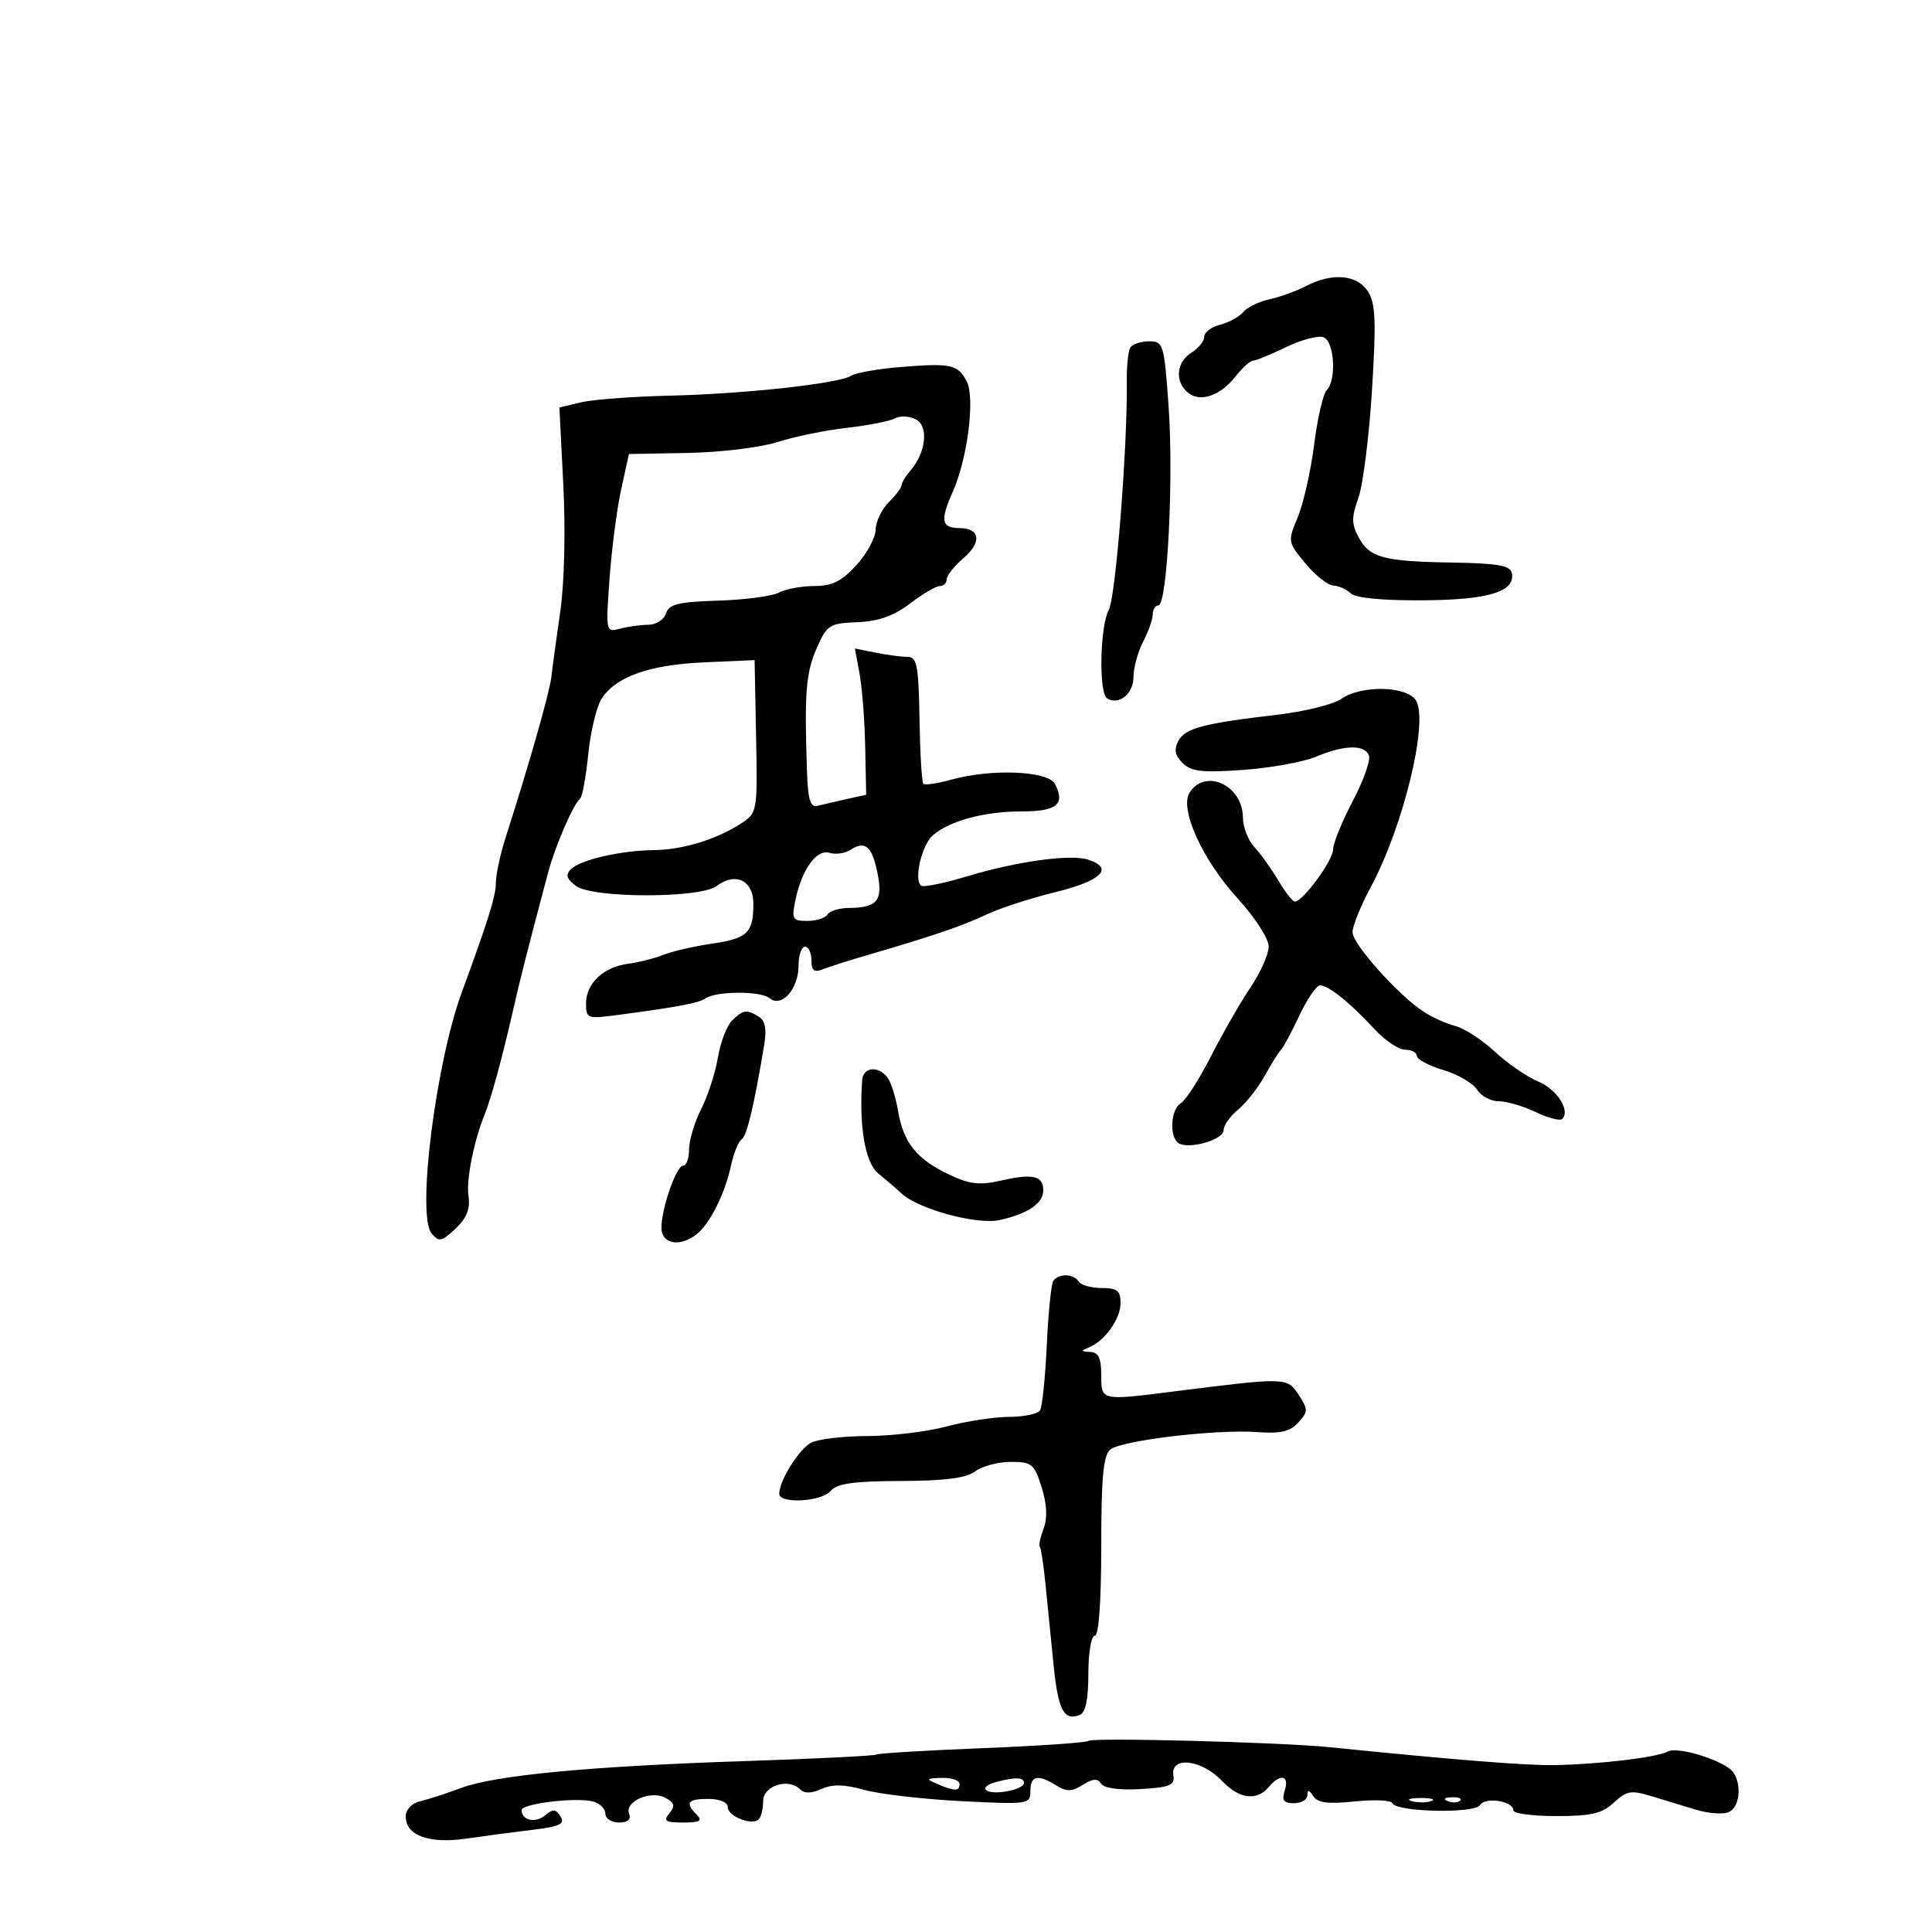 <svg xmlns="http://www.w3.org/2000/svg" width="300" height="300" viewBox="0 0 300 300" version="1.1">
	<path d="M 202.817 44.412 C 201.342 45.182, 198.786 46.108, 197.136 46.470 C 195.487 46.832, 193.639 47.730, 193.028 48.466 C 192.418 49.202, 190.811 50.081, 189.459 50.421 C 188.107 50.760, 187 51.596, 187 52.279 C 187 52.961, 186.100 54.081, 185 54.768 C 182.655 56.232, 182.388 59.248, 184.452 60.960 C 186.357 62.541, 189.476 61.481, 191.868 58.441 C 192.924 57.098, 194.144 56, 194.578 56 C 195.013 56, 197.320 55.055, 199.705 53.901 C 202.090 52.746, 204.707 52.057, 205.520 52.369 C 207.213 53.019, 207.564 59.036, 206.001 60.599 C 205.451 61.149, 204.576 64.951, 204.056 69.049 C 203.536 73.147, 202.392 78.217, 201.514 80.316 C 199.942 84.074, 199.961 84.183, 202.709 87.494 C 204.244 89.343, 206.197 90.888, 207.050 90.928 C 207.902 90.968, 209.112 91.512, 209.738 92.138 C 210.445 92.845, 214.644 93.254, 220.824 93.218 C 231.132 93.157, 235.313 91.892, 234.758 89 C 234.530 87.813, 232.597 87.469, 225.485 87.353 C 214.756 87.178, 212.662 86.606, 210.936 83.380 C 209.858 81.366, 209.855 80.289, 210.922 77.340 C 211.635 75.366, 212.588 67.845, 213.039 60.626 C 213.713 49.827, 213.600 47.101, 212.406 45.250 C 210.720 42.638, 206.864 42.301, 202.817 44.412 M 175.517 53.972 C 175.187 54.507, 174.940 56.870, 174.968 59.222 C 175.091 69.341, 173.253 92.681, 172.175 94.684 C 170.792 97.255, 170.592 107.630, 171.910 108.444 C 173.730 109.569, 176 107.740, 176.006 105.143 C 176.010 103.689, 176.685 101.211, 177.506 99.636 C 178.328 98.060, 179 96.148, 179 95.386 C 179 94.624, 179.396 94, 179.881 94 C 181.251 94, 182.256 74.348, 181.460 63.116 C 180.772 53.418, 180.647 53, 178.430 53 C 177.159 53, 175.848 53.438, 175.517 53.972 M 140 56.978 C 136.425 57.265, 132.930 57.869, 132.233 58.319 C 130.321 59.556, 115.818 61.157, 104 61.437 C 98.225 61.573, 92.007 62.043, 90.181 62.481 L 86.862 63.278 87.475 75.389 C 87.832 82.437, 87.631 90.635, 86.995 95 C 86.394 99.125, 85.774 103.670, 85.617 105.100 C 85.355 107.480, 82.191 118.592, 78.487 130.134 C 77.669 132.683, 76.998 135.833, 76.996 137.134 C 76.992 139.124, 75.792 142.969, 71.734 154 C 67.659 165.075, 64.683 188.708, 67.010 191.513 C 68.161 192.899, 68.562 192.821, 70.727 190.786 C 72.479 189.141, 73.040 187.727, 72.744 185.707 C 72.377 183.207, 73.592 177.111, 75.276 173 C 76.219 170.699, 78.015 164.142, 79.522 157.500 C 80.753 152.071, 81.899 147.561, 85.110 135.500 C 86.209 131.372, 89.019 124.881, 90.088 124 C 90.422 123.725, 90.990 120.606, 91.351 117.069 C 91.712 113.532, 92.647 109.662, 93.429 108.468 C 95.664 105.058, 100.843 103.228, 109.337 102.850 L 117.174 102.500 117.404 114.347 C 117.631 126.021, 117.597 126.218, 115.112 127.846 C 111.321 130.330, 105.975 131.965, 101.500 132.009 C 96.380 132.059, 90.077 133.518, 88.628 134.990 C 87.788 135.842, 87.996 136.501, 89.441 137.567 C 92.066 139.505, 108.744 139.510, 111.296 137.574 C 114.216 135.360, 117.002 136.727, 116.985 140.367 C 116.963 144.886, 116.089 145.717, 110.500 146.538 C 107.750 146.942, 104.375 147.722, 103 148.270 C 101.625 148.819, 99.180 149.438, 97.566 149.646 C 93.732 150.139, 91 152.693, 91 155.782 C 91 158.153, 91.195 158.229, 95.750 157.627 C 105.092 156.394, 108.515 155.752, 109.500 155.052 C 111.146 153.882, 118.106 153.843, 119.496 154.996 C 121.363 156.546, 124 153.579, 124 149.929 C 124 148.318, 124.450 147, 125 147 C 125.550 147, 126 147.948, 126 149.107 C 126 150.713, 126.416 151.048, 127.750 150.515 C 128.713 150.131, 131.750 149.163, 134.500 148.363 C 144.582 145.432, 149.583 143.732, 153.179 142.011 C 155.202 141.043, 160.040 139.471, 163.929 138.517 C 171.064 136.769, 173.041 134.783, 168.942 133.482 C 166.172 132.602, 157.896 133.748, 150.151 136.082 C 146.659 137.135, 143.472 137.792, 143.068 137.542 C 141.836 136.780, 143.105 131.210, 144.855 129.702 C 147.459 127.456, 152.853 126, 158.566 126 C 164.100 126, 165.453 124.907, 163.830 121.750 C 162.767 119.685, 153.988 119.320, 147.656 121.078 C 145.542 121.665, 143.616 121.949, 143.376 121.709 C 143.136 121.469, 142.867 116.937, 142.779 111.637 C 142.640 103.333, 142.385 102, 140.934 102 C 140.008 102, 137.787 101.707, 135.998 101.350 L 132.746 100.699 133.470 104.600 C 133.869 106.745, 134.263 111.855, 134.347 115.955 L 134.500 123.411 131.500 124.073 C 129.850 124.438, 127.825 124.908, 127 125.118 C 125.806 125.422, 125.459 124.274, 125.298 119.500 C 124.897 107.570, 125.143 104.498, 126.808 100.680 C 128.401 97.027, 128.774 96.787, 133.125 96.613 C 136.418 96.482, 138.772 95.649, 141.307 93.715 C 143.265 92.222, 145.347 91, 145.933 91 C 146.520 91, 147 90.528, 147 89.952 C 147 89.376, 148.197 87.874, 149.660 86.616 C 152.491 84.181, 152.179 82, 149 82 C 146.179 82, 145.953 80.822, 147.927 76.411 C 150.253 71.215, 151.448 61.706, 150.093 59.173 C 148.713 56.596, 147.644 56.363, 140 56.978 M 138.974 64.963 C 138.163 65.399, 134.800 66.061, 131.500 66.433 C 128.200 66.806, 123.357 67.799, 120.738 68.640 C 118.118 69.481, 111.854 70.243, 106.816 70.334 L 97.657 70.500 96.453 76 C 95.791 79.025, 94.979 85.262, 94.647 89.861 C 94.051 98.143, 94.067 98.216, 96.273 97.624 C 97.498 97.296, 99.482 97.021, 100.683 97.014 C 101.883 97.006, 103.115 96.213, 103.421 95.250 C 103.876 93.816, 105.341 93.458, 111.523 93.266 C 115.674 93.138, 119.925 92.575, 120.969 92.016 C 122.014 91.457, 124.479 91, 126.448 91 C 129.214 91, 130.701 90.261, 132.985 87.750 C 134.611 85.963, 135.955 83.487, 135.971 82.250 C 135.987 81.013, 136.900 79.100, 138 78 C 139.100 76.900, 140 75.698, 140 75.329 C 140 74.960, 140.615 73.947, 141.366 73.079 C 143.789 70.277, 144.234 66.196, 142.233 65.125 C 141.252 64.599, 139.785 64.527, 138.974 64.963 M 208.245 108.541 C 207.034 109.389, 202.547 110.492, 198.272 110.992 C 186.790 112.336, 184.033 113.070, 182.966 115.063 C 182.268 116.368, 182.448 117.305, 183.624 118.481 C 184.946 119.803, 186.674 120.001, 192.992 119.554 C 197.254 119.253, 202.359 118.330, 204.338 117.503 C 208.780 115.647, 211.901 115.579, 212.571 117.324 C 212.850 118.052, 211.711 121.247, 210.039 124.425 C 208.368 127.603, 207 130.971, 207 131.909 C 207 133.595, 202.306 140, 201.071 140 C 200.719 140, 199.569 138.537, 198.516 136.750 C 197.462 134.963, 195.790 132.628, 194.800 131.561 C 193.810 130.495, 193 128.427, 193 126.966 C 193 121.954, 187.151 119.218, 184.713 123.090 C 183.121 125.619, 186.721 133.533, 192.181 139.507 C 194.853 142.431, 197 145.751, 197 146.960 C 197 148.159, 195.732 151.021, 194.182 153.320 C 192.632 155.619, 189.872 160.425, 188.049 164 C 186.226 167.575, 184.119 170.860, 183.367 171.300 C 181.771 172.233, 181.531 176.592, 183.024 177.515 C 184.657 178.524, 190 176.975, 190 175.493 C 190 174.752, 191.012 173.316, 192.250 172.303 C 193.488 171.290, 195.366 168.895, 196.425 166.981 C 197.483 165.066, 198.608 163.275, 198.925 163 C 199.241 162.725, 200.507 160.363, 201.737 157.750 C 202.967 155.137, 204.425 153, 204.976 153 C 206.283 153, 209.635 155.694, 213.373 159.750 C 215.020 161.537, 217.185 163, 218.184 163 C 219.183 163, 220 163.432, 220 163.960 C 220 164.488, 221.850 165.474, 224.111 166.151 C 226.372 166.829, 228.731 168.197, 229.352 169.192 C 229.973 170.186, 231.483 171, 232.707 171 C 233.931 171, 236.517 171.756, 238.454 172.679 C 240.390 173.603, 242.247 174.087, 242.579 173.755 C 243.891 172.443, 241.768 169.147, 238.827 167.928 C 237.118 167.220, 234.095 165.137, 232.110 163.298 C 230.124 161.459, 227.375 159.669, 226 159.319 C 224.625 158.970, 222.424 157.987, 221.109 157.134 C 217.191 154.596, 210.048 146.631, 210.023 144.773 C 210.010 143.822, 211.277 140.672, 212.839 137.773 C 217.855 128.454, 221.799 112.362, 219.925 108.859 C 218.664 106.503, 211.436 106.306, 208.245 108.541 M 132 131.993 C 131.175 132.522, 129.738 132.717, 128.806 132.427 C 126.804 131.805, 124.514 134.977, 123.519 139.750 C 122.896 142.736, 123.046 143, 125.362 143 C 126.748 143, 128.160 142.550, 128.500 142 C 128.840 141.450, 130.329 140.993, 131.809 140.985 C 136.234 140.960, 137.142 139.836, 136.242 135.501 C 135.377 131.340, 134.348 130.489, 132 131.993 M 113.663 158.480 C 112.849 159.294, 111.863 161.882, 111.471 164.230 C 111.080 166.579, 109.914 170.170, 108.880 172.210 C 107.846 174.251, 107 177.063, 107 178.460 C 107 179.857, 106.592 181, 106.094 181 C 104.889 181, 102.283 189.028, 102.766 191.250 C 103.204 193.265, 105.773 193.491, 108.096 191.718 C 110.179 190.129, 112.569 185.393, 113.505 181 C 113.916 179.075, 114.660 177.239, 115.159 176.920 C 115.976 176.399, 117.066 171.825, 118.684 162.135 C 119.063 159.864, 118.799 158.487, 117.873 157.900 C 115.971 156.696, 115.363 156.779, 113.663 158.480 M 133.876 167.750 C 133.370 174.881, 134.346 180.558, 136.357 182.195 C 137.536 183.154, 139.175 184.566, 140 185.332 C 142.614 187.760, 151.709 190.223, 155.216 189.453 C 159.587 188.492, 162 186.853, 162 184.843 C 162 182.573, 160.374 182.192, 155.475 183.313 C 152.142 184.076, 150.589 183.901, 147.423 182.408 C 142.352 180.016, 140.284 177.446, 139.449 172.500 C 139.078 170.300, 138.320 167.938, 137.764 167.250 C 136.294 165.429, 134.020 165.721, 133.876 167.750 M 163.540 198.935 C 163.222 199.450, 162.771 203.951, 162.538 208.939 C 162.305 213.926, 161.837 218.455, 161.498 219.003 C 161.159 219.551, 158.996 220.005, 156.691 220.012 C 154.386 220.018, 150.025 220.688, 147 221.500 C 143.975 222.312, 138.433 222.982, 134.684 222.988 C 130.936 222.995, 127.003 223.463, 125.945 224.030 C 124.042 225.048, 121 229.921, 121 231.950 C 121 233.565, 127.594 233.194, 129 231.500 C 129.945 230.361, 132.564 229.992, 139.872 229.968 C 146.749 229.945, 150.055 229.517, 151.441 228.468 C 152.509 227.661, 154.987 227, 156.948 227 C 160.226 227, 160.612 227.318, 161.748 230.957 C 162.569 233.587, 162.672 235.733, 162.055 237.354 C 161.545 238.696, 161.277 239.953, 161.460 240.147 C 161.643 240.341, 162.040 242.975, 162.343 246 C 162.645 249.025, 163.209 254.650, 163.595 258.500 C 164.302 265.545, 165.189 267.248, 167.659 266.300 C 168.570 265.951, 169 263.898, 169 259.893 C 169 256.631, 169.446 254, 170 254 C 170.619 254, 171 248.707, 171 240.122 C 171 229.486, 171.325 225.975, 172.392 225.090 C 174.114 223.661, 188.936 221.902, 195.263 222.375 C 198.837 222.643, 200.330 222.293, 201.601 220.888 C 203.139 219.189, 203.141 218.865, 201.639 216.572 C 199.861 213.859, 199.757 213.856, 182.178 216.075 C 170.903 217.499, 171 217.522, 171 213.500 C 171 210.863, 170.568 209.981, 169.250 209.921 C 167.853 209.858, 167.803 209.726, 169 209.265 C 171.494 208.304, 174 204.837, 174 202.347 C 174 200.416, 173.478 200, 171.059 200 C 169.441 200, 167.840 199.550, 167.500 199 C 166.721 197.739, 164.304 197.700, 163.540 198.935 M 168.998 270.327 C 168.724 270.597, 161.337 271.103, 152.583 271.453 C 143.829 271.802, 136.404 272.249, 136.083 272.447 C 135.762 272.644, 126.725 273.095, 116 273.449 C 91.705 274.251, 76.984 275.637, 71.630 277.628 C 69.359 278.473, 66.487 279.404, 65.250 279.699 C 63.921 280.014, 63 280.990, 63 282.081 C 63 285.015, 66.645 286.339, 72.409 285.499 C 75.209 285.092, 79.849 284.475, 82.721 284.129 C 86.922 283.623, 87.767 283.220, 87.047 282.064 C 86.317 280.893, 85.870 280.863, 84.620 281.900 C 83.115 283.150, 81 282.665, 81 281.071 C 81 280.067, 89.454 279.045, 92.078 279.731 C 93.135 280.007, 94 280.856, 94 281.617 C 94 282.377, 94.948 283, 96.107 283 C 97.484 283, 98.031 282.524, 97.686 281.624 C 96.952 279.711, 101.116 277.926, 103.369 279.187 C 104.743 279.955, 104.862 280.461, 103.933 281.581 C 102.956 282.758, 103.322 283, 106.078 283 C 108.662 283, 109.133 282.733, 108.200 281.800 C 106.325 279.925, 106.758 279.333, 110 279.333 C 111.753 279.333, 113 279.859, 113 280.599 C 113 282.039, 116.800 283.537, 117.825 282.501 C 118.196 282.126, 118.500 280.847, 118.500 279.660 C 118.500 277.281, 122.433 276.033, 124.238 277.838 C 124.914 278.514, 126.008 278.498, 127.568 277.787 C 129.237 277.026, 131.101 277.067, 134.195 277.929 C 136.563 278.590, 143.338 279.377, 149.250 279.678 C 159.698 280.211, 160 280.167, 160 278.113 C 160 275.705, 161.153 275.454, 164.014 277.241 C 165.609 278.237, 166.421 278.218, 168.134 277.148 C 169.713 276.162, 170.453 276.115, 170.979 276.965 C 171.414 277.670, 173.785 277.996, 177.095 277.808 C 181.597 277.551, 182.451 277.207, 182.206 275.750 C 181.682 272.630, 186.561 273.163, 189.790 276.578 C 192.399 279.336, 195.181 279.692, 197 277.500 C 198.780 275.355, 200.246 275.648, 199.500 278 C 199.005 279.560, 199.320 280, 200.933 280 C 202.070 280, 203.007 279.438, 203.015 278.750 C 203.026 277.859, 203.285 277.902, 203.917 278.900 C 204.580 279.947, 206.200 280.156, 210.344 279.728 C 213.392 279.414, 216.024 279.528, 216.193 279.981 C 216.713 281.378, 228.977 281.654, 229.822 280.288 C 230.639 278.967, 235 279.665, 235 281.117 C 235 281.602, 238.008 282, 241.686 282 C 247.096 282, 248.796 281.600, 250.601 279.905 C 252.557 278.068, 253.273 277.944, 256.416 278.905 C 258.387 279.507, 261.517 280.458, 263.371 281.018 C 265.225 281.578, 267.475 281.755, 268.371 281.411 C 270.073 280.758, 270.527 277.377, 269.194 275.279 C 268.054 273.486, 260.596 271.092, 258.932 271.987 C 257.247 272.892, 248.580 273.935, 241.500 274.085 C 237.187 274.176, 225.819 273.274, 206.500 271.307 C 198.919 270.536, 169.566 269.768, 168.998 270.327 M 145.500 277 C 148.231 278.174, 149 278.174, 149 277 C 149 276.450, 147.762 276.032, 146.250 276.070 C 143.813 276.133, 143.728 276.238, 145.500 277 M 154.750 276.689 C 151.805 277.459, 152.808 278.682, 156 278.213 C 157.650 277.971, 159 277.374, 159 276.887 C 159 275.966, 157.742 275.908, 154.750 276.689 M 219.269 279.693 C 220.242 279.947, 221.592 279.930, 222.269 279.656 C 222.946 279.382, 222.150 279.175, 220.500 279.195 C 218.850 279.215, 218.296 279.439, 219.269 279.693 M 224.813 279.683 C 225.534 279.972, 226.397 279.936, 226.729 279.604 C 227.061 279.272, 226.471 279.036, 225.417 279.079 C 224.252 279.127, 224.015 279.364, 224.813 279.683" stroke="none" fill="black" fill-rule="evenodd"/>
</svg>